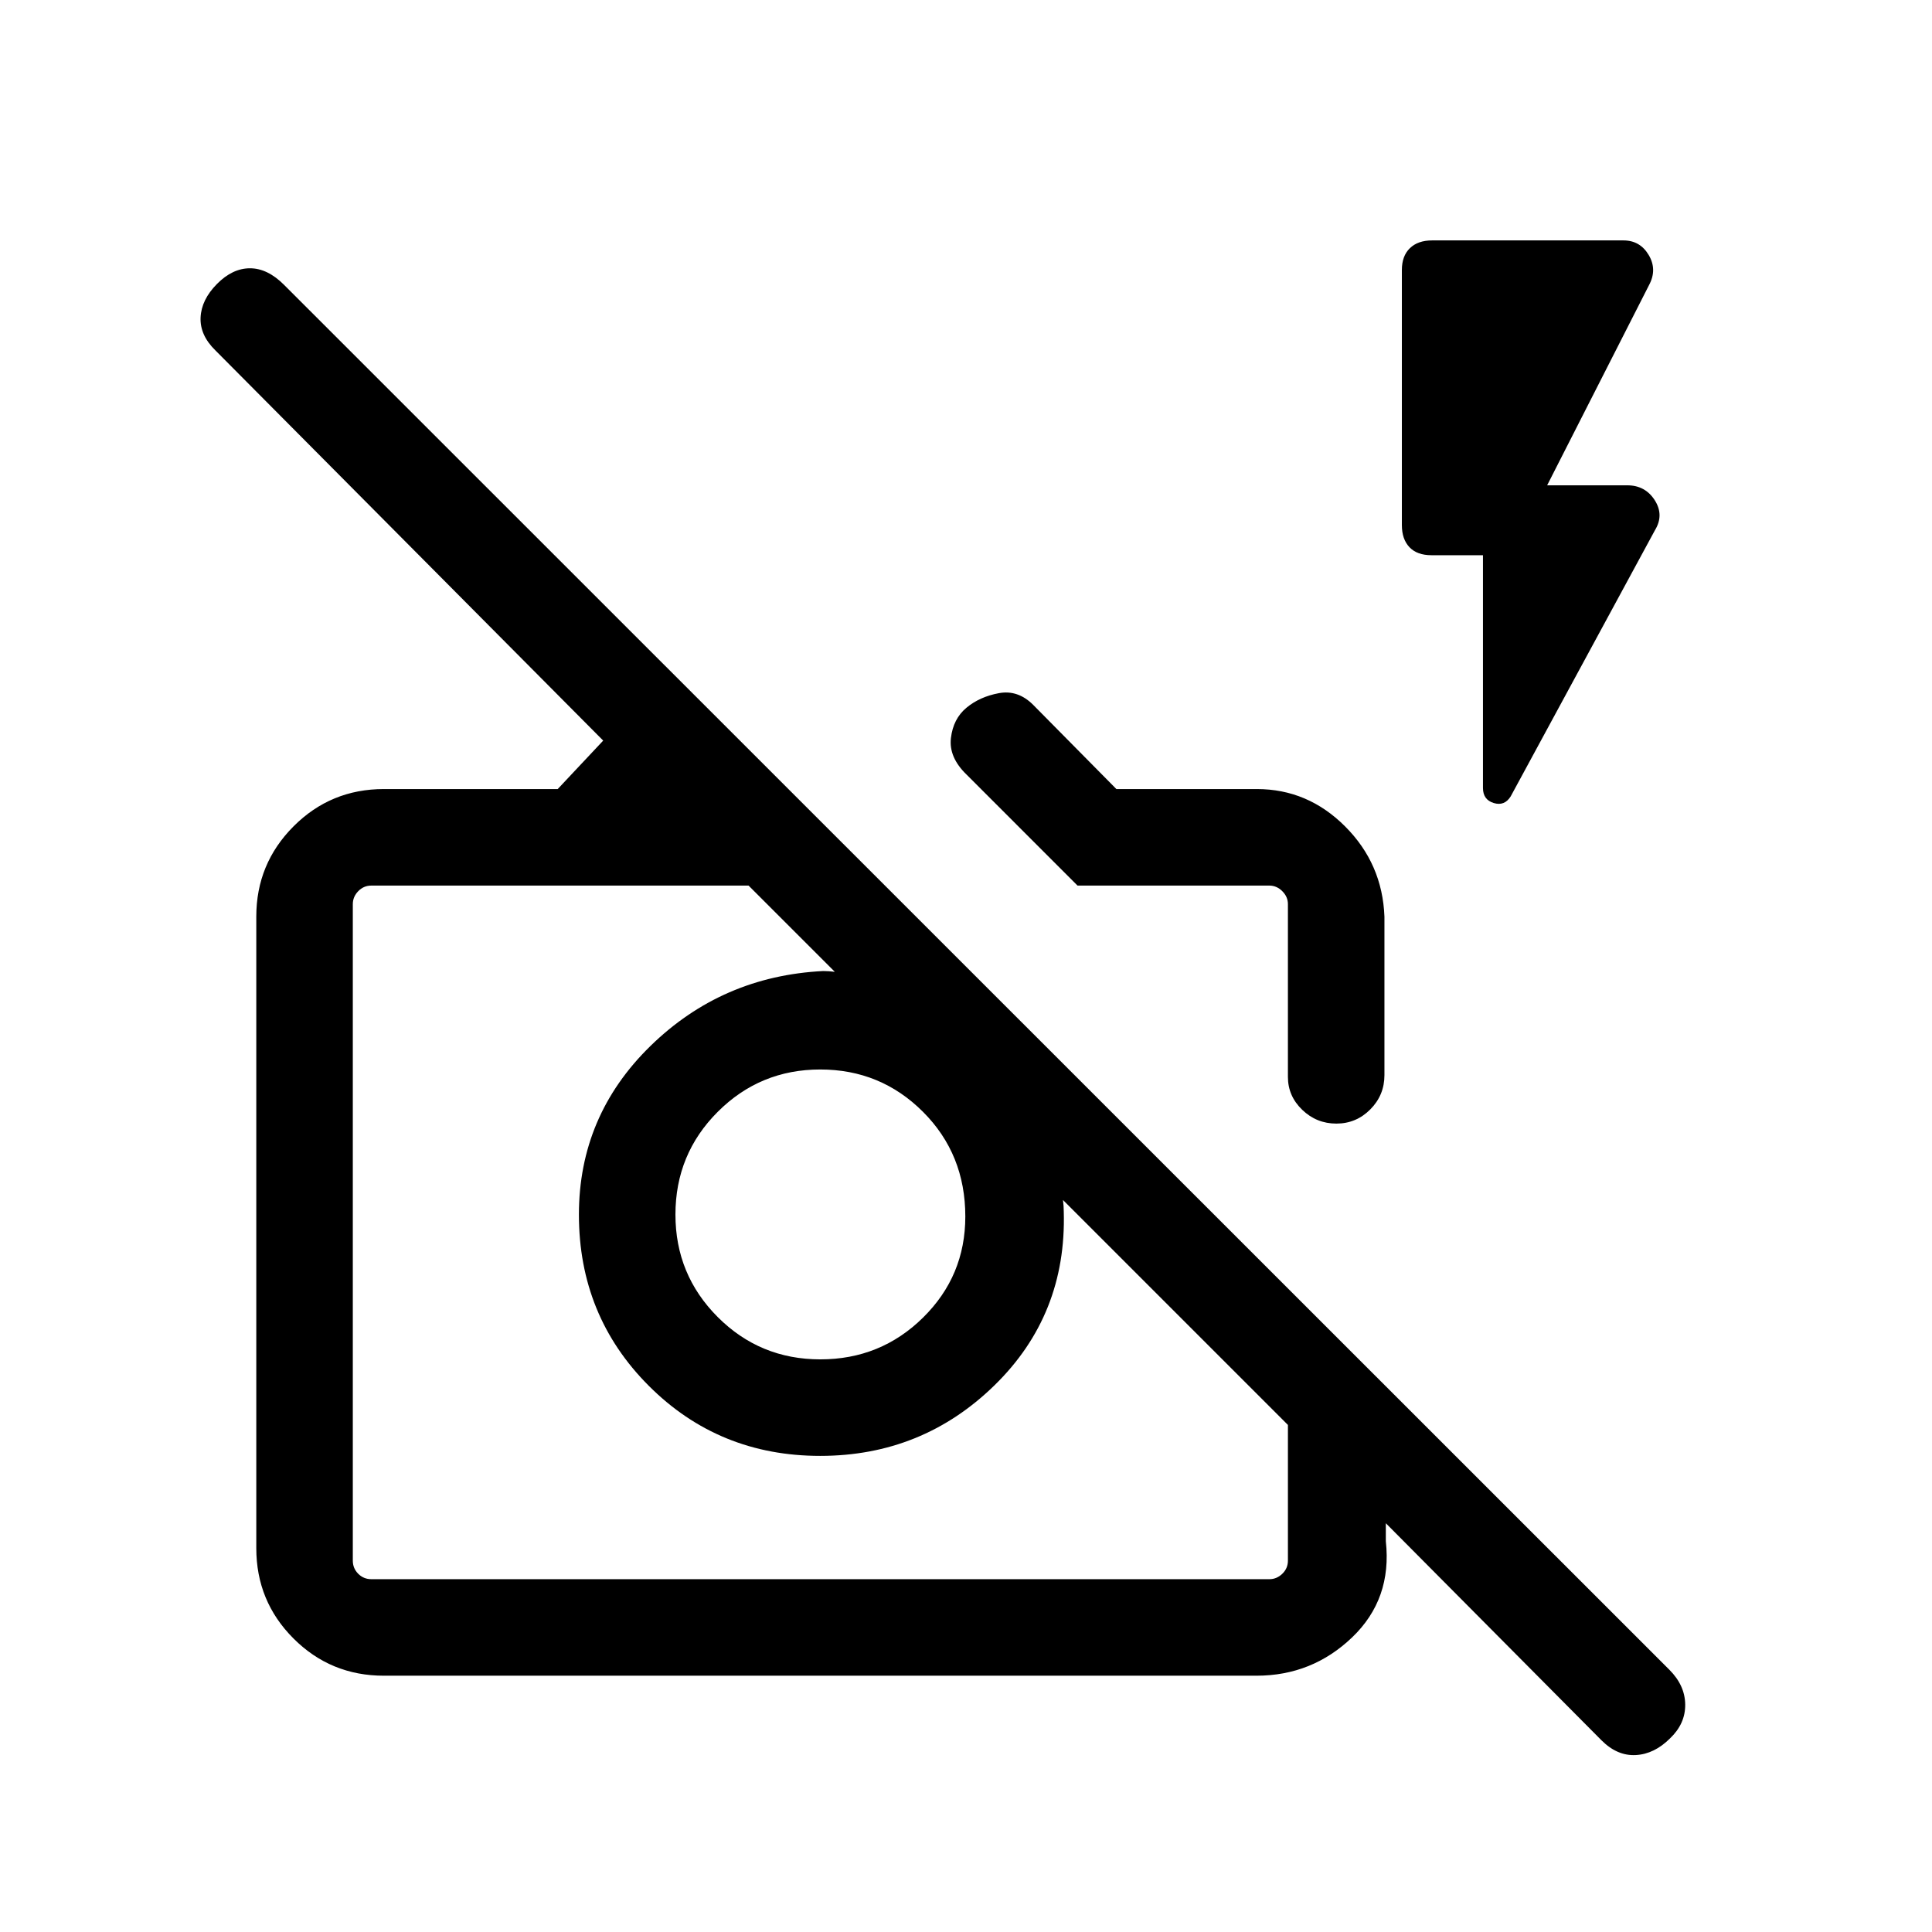 <svg xmlns="http://www.w3.org/2000/svg" height="20" viewBox="0 -960 960 960" width="20"><path d="M795.84-95.18 688.61-203.12v8.93q3.16 28.73-16.73 47.78-19.89 19.06-47.57 19.06H190.73q-26.41 0-44.89-18.49-18.49-18.48-18.49-44.89v-313.81q0-26.28 18.49-44.83 18.48-18.55 44.89-18.55h86.39L299.73-592 107.04-785.88q-7.77-7.58-7.37-16.39.41-8.81 8.12-16.61 7.71-7.81 16.42-7.81t16.89 8.18L829.51-130.3q7.76 7.77 7.86 17.29.09 9.53-7.52 16.78-7.81 7.81-17.02 8.31-9.21.5-16.99-7.26Zm-611.3-80.13h446.19q3.66 0 6.44-2.69 2.79-2.69 2.79-6.54v-67.42L528.19-363.73q.19 1.54.29 2.98.1 1.44.1 2.79 1.46 51.3-34.45 86.34-35.9 35.04-86.59 35.04-50.34 0-85.11-34.77-34.77-34.77-34.77-85.11 0-49.07 35.53-83.79 35.54-34.71 85.85-37.25 1.35 0 2.79.1 1.44.09 2.98.28l-42.85-42.84H184.54q-3.85 0-6.54 2.79-2.69 2.78-2.69 6.44v326.19q0 3.85 2.69 6.54t6.54 2.69Zm223.07-109.23q29.97 0 51.01-20.72 21.04-20.71 21.04-50.27 0-30.97-21.03-52.01t-51.06-21.04q-29.88 0-50.92 21.03-21.03 21.02-21.03 51.06 0 29.87 21 50.91 21.01 21.04 50.99 21.04Zm280.31-220v78.77q0 9.94-7.01 17.01-7.02 7.07-16.87 7.07-9.85 0-16.96-6.84-7.12-6.85-7.12-16.35v-85.85q0-3.66-2.79-6.44-2.78-2.79-6.44-2.79h-95.31l-55.11-55.12q-8.93-8.63-7.8-18.19 1.13-9.57 7.7-15.04 6.57-5.47 16.08-7.25 9.52-1.79 17.11 5.82l41.33 41.82h69.81q25.28 0 43.83 18.55 18.55 18.55 19.55 44.83Zm48.96-179.58h-25.59q-7.17 0-10.94-3.98-3.77-3.98-3.77-10.99v-126.76q0-6.96 3.98-10.82 3.98-3.87 11.04-3.87h95.09q8.22 0 12.53 7.23 4.32 7.23.2 14.93l-50.65 99.53h39.8q8.92 0 13.65 7.38 4.74 7.37.12 14.93l-71.69 132.27q-3.07 4.92-8.42 3.29t-5.35-7.49v-115.65Zm-96.92 268.7Zm-173.19 4.65Z"/></svg>